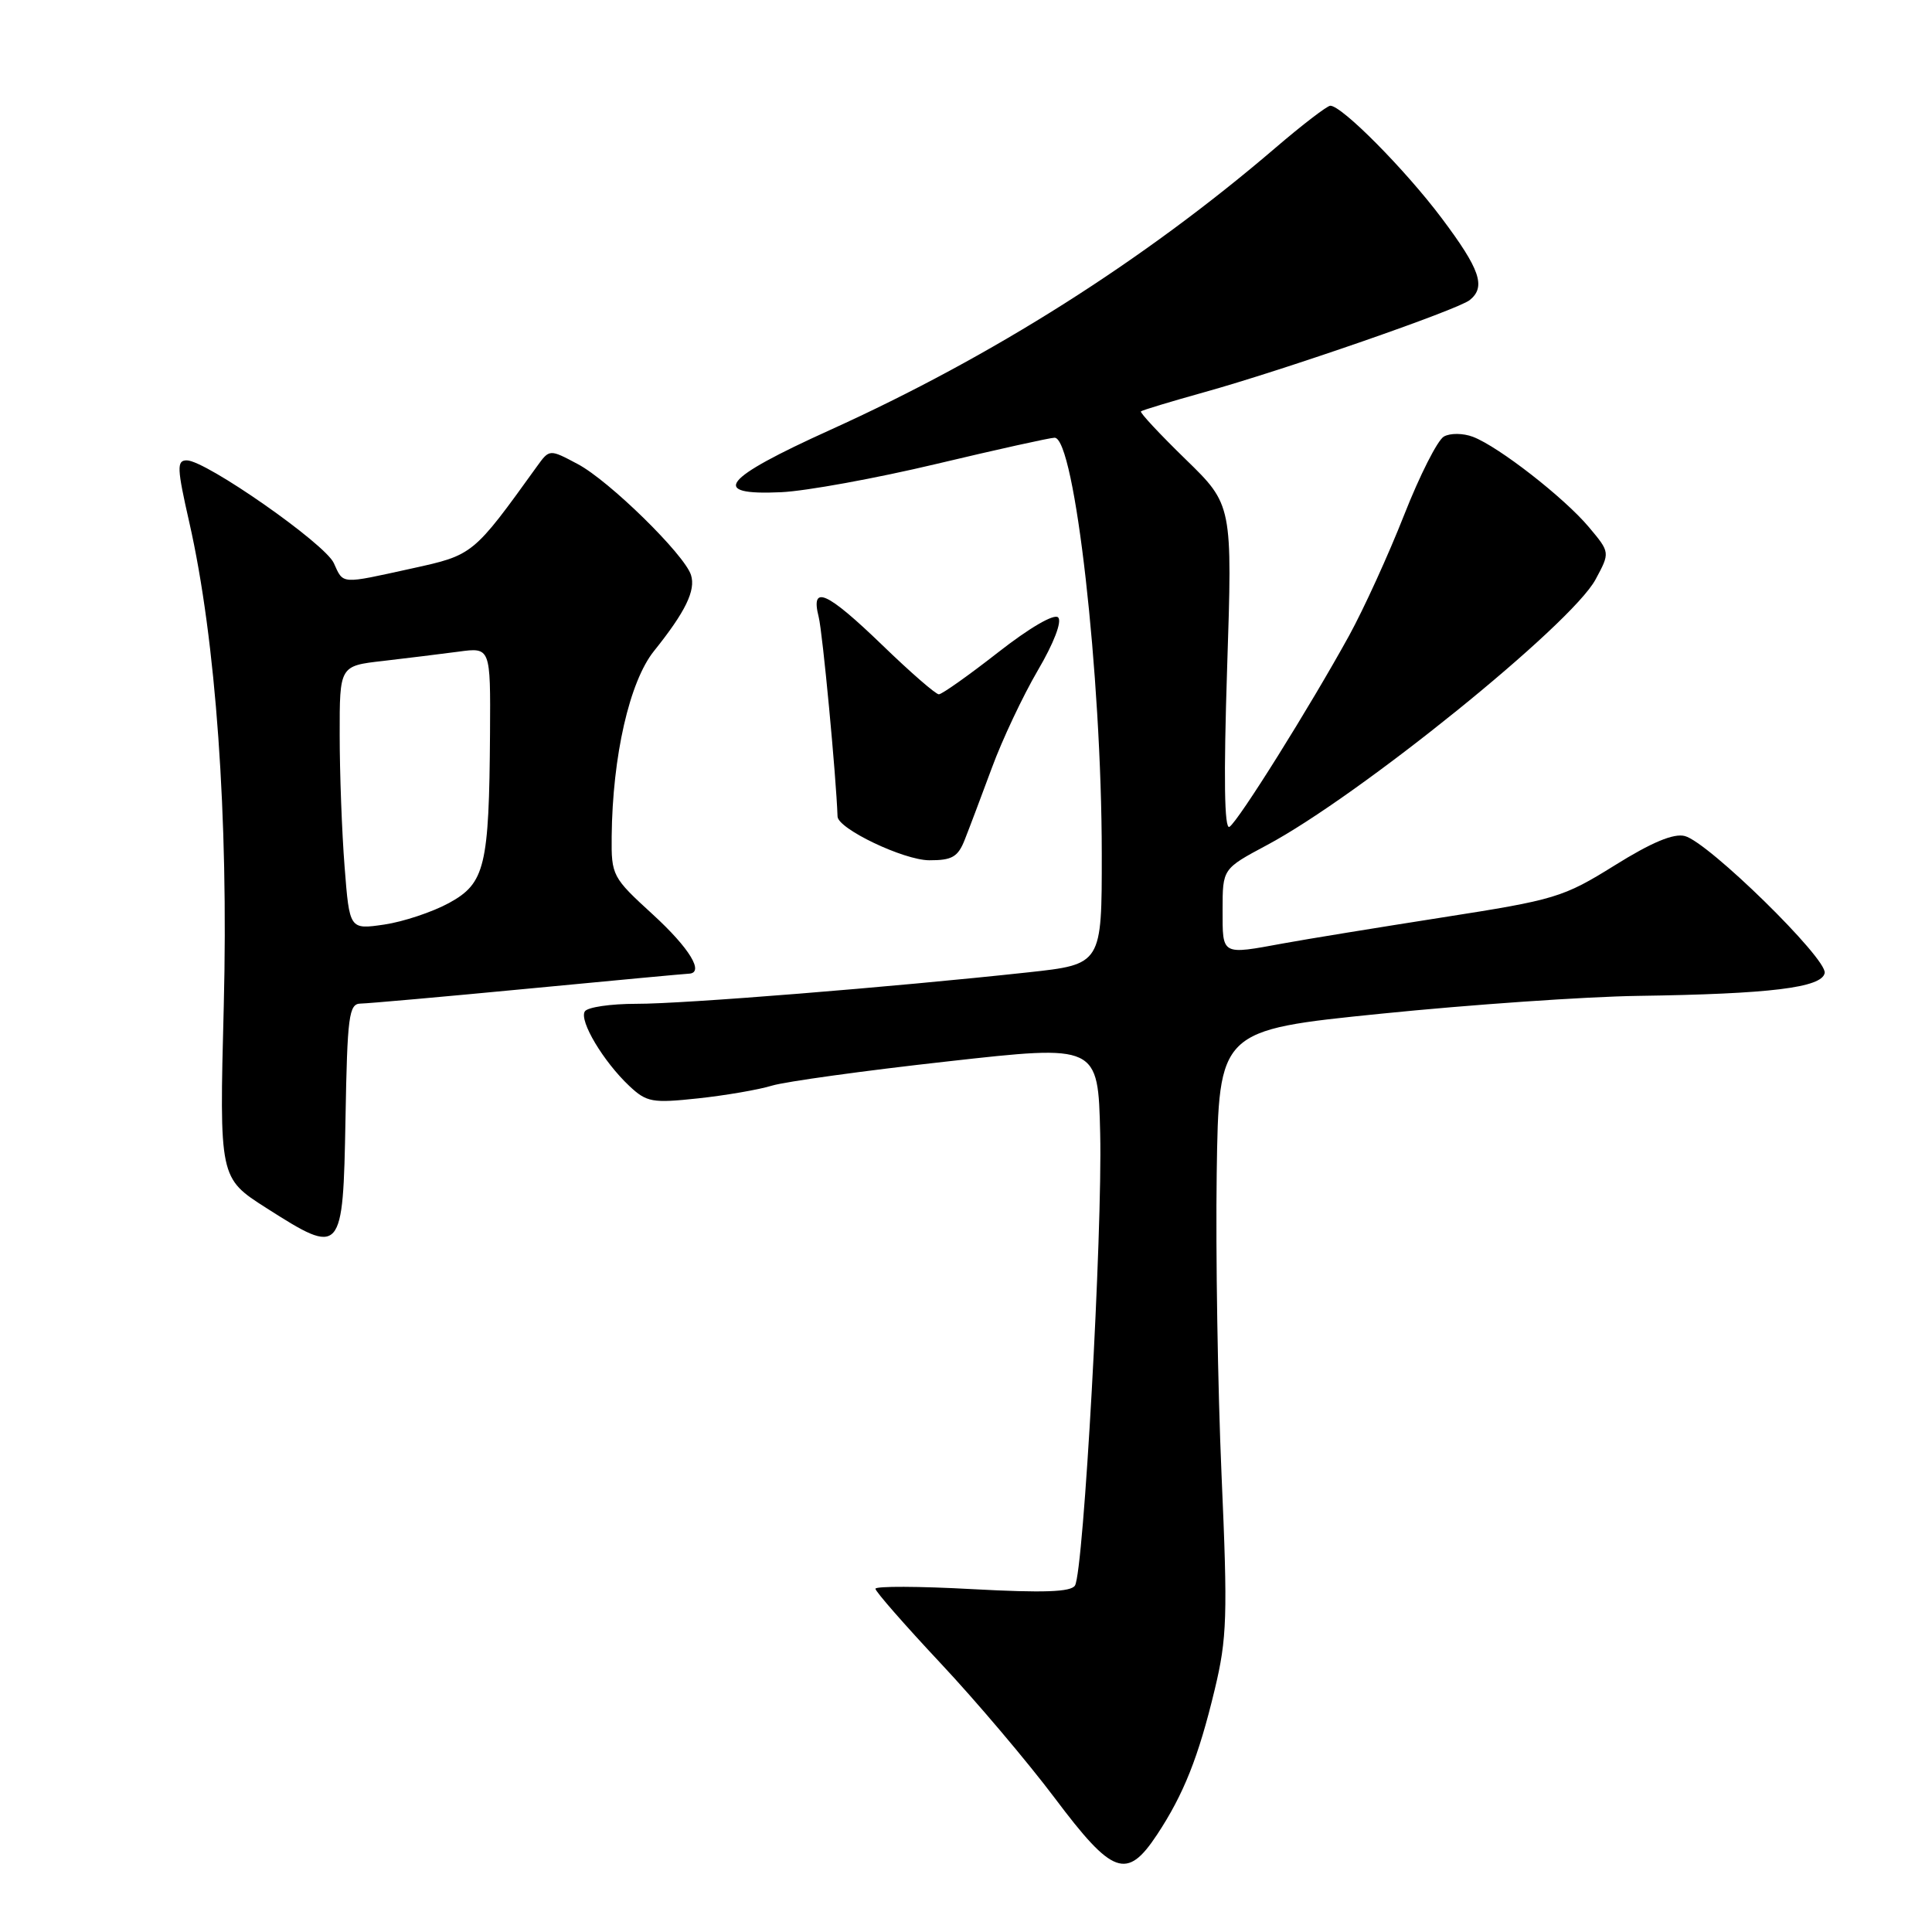 <?xml version="1.0" encoding="UTF-8" standalone="no"?>
<!DOCTYPE svg PUBLIC "-//W3C//DTD SVG 1.1//EN" "http://www.w3.org/Graphics/SVG/1.1/DTD/svg11.dtd" >
<svg xmlns="http://www.w3.org/2000/svg" xmlns:xlink="http://www.w3.org/1999/xlink" version="1.1" viewBox="0 0 256 256">
 <g >
 <path fill="currentColor"
d=" M 153.31 243.11 C 156.84 237.77 158.81 232.82 160.95 223.90 C 162.59 217.08 162.69 214.19 161.86 195.40 C 161.36 183.91 161.07 165.95 161.22 155.50 C 161.50 136.50 161.50 136.50 183.00 134.32 C 194.82 133.12 210.12 132.06 217.00 131.96 C 234.56 131.71 241.41 130.87 241.78 128.93 C 242.14 127.04 226.37 111.59 223.25 110.78 C 221.78 110.39 218.85 111.61 213.95 114.67 C 207.12 118.92 206.07 119.23 191.15 121.56 C 182.54 122.91 173.05 124.45 170.07 125.00 C 161.78 126.52 162.00 126.64 162.00 120.56 C 162.00 115.12 162.00 115.12 167.84 112.00 C 180.07 105.49 208.23 82.73 211.42 76.78 C 213.35 73.20 213.35 73.20 210.54 69.85 C 207.29 65.97 198.57 59.17 195.17 57.88 C 193.88 57.39 192.17 57.37 191.33 57.84 C 190.49 58.30 188.12 62.99 186.05 68.25 C 183.98 73.51 180.70 80.70 178.76 84.23 C 173.58 93.64 164.08 108.83 162.91 109.56 C 162.23 109.98 162.13 103.08 162.60 88.54 C 163.31 66.90 163.31 66.90 157.09 60.85 C 153.67 57.52 151.01 54.67 151.18 54.51 C 151.36 54.35 155.10 53.22 159.50 51.99 C 170.07 49.05 193.17 41.04 194.75 39.76 C 196.92 38.01 196.12 35.69 191.04 28.92 C 186.19 22.46 177.79 13.99 176.27 14.01 C 175.85 14.02 172.57 16.53 169.00 19.59 C 151.56 34.53 131.51 47.23 110.00 56.97 C 95.67 63.46 93.93 65.66 103.50 65.22 C 106.80 65.07 116.07 63.38 124.09 61.47 C 132.11 59.56 139.15 58.00 139.74 58.00 C 142.41 58.00 145.98 89.49 145.99 113.14 C 146.00 127.78 146.00 127.78 136.25 128.84 C 118.19 130.80 90.55 133.03 84.31 133.01 C 80.90 133.01 77.83 133.46 77.49 134.02 C 76.72 135.26 79.96 140.67 83.38 143.89 C 85.69 146.06 86.42 146.19 92.50 145.54 C 96.13 145.15 100.55 144.39 102.30 143.85 C 104.06 143.32 114.50 141.87 125.50 140.65 C 145.50 138.41 145.50 138.41 145.78 150.22 C 146.09 163.30 143.59 208.24 142.44 210.09 C 141.91 210.95 138.29 211.08 128.86 210.57 C 121.79 210.18 116.00 210.16 116.00 210.52 C 116.00 210.88 119.87 215.30 124.59 220.34 C 129.32 225.38 136.14 233.44 139.76 238.25 C 147.44 248.48 149.31 249.15 153.31 243.11 Z  M 45.78 148.25 C 46.02 134.60 46.23 133.00 47.78 132.98 C 48.72 132.97 58.72 132.08 70.00 131.00 C 81.28 129.92 90.84 129.03 91.25 129.02 C 93.40 128.96 91.39 125.65 86.50 121.17 C 81.13 116.26 81.00 116.02 81.05 110.82 C 81.16 100.19 83.41 90.31 86.66 86.26 C 90.83 81.06 92.21 78.23 91.56 76.19 C 90.70 73.48 80.71 63.69 76.55 61.49 C 72.81 59.50 72.81 59.50 71.15 61.80 C 62.69 73.55 62.71 73.54 54.59 75.32 C 45.03 77.42 45.53 77.46 44.23 74.61 C 43.06 72.03 27.26 61.00 24.75 61.00 C 23.40 61.00 23.44 61.99 25.09 69.25 C 28.61 84.77 30.29 108.34 29.65 133.30 C 29.06 156.09 29.06 156.09 35.28 160.06 C 45.31 166.45 45.45 166.29 45.78 148.25 Z  M 127.84 111.25 C 128.44 109.74 130.05 105.46 131.43 101.74 C 132.80 98.01 135.54 92.21 137.51 88.84 C 139.64 85.22 140.74 82.34 140.21 81.81 C 139.68 81.28 136.41 83.19 132.23 86.46 C 128.33 89.51 124.81 92.00 124.40 92.00 C 123.99 92.00 120.63 89.08 116.93 85.50 C 109.52 78.35 107.38 77.40 108.48 81.75 C 109.00 83.82 110.79 102.81 110.98 108.19 C 111.03 109.82 119.75 113.98 123.13 113.99 C 126.16 114.00 126.94 113.55 127.84 111.25 Z  M 45.66 114.84 C 45.30 110.25 45.01 102.39 45.01 97.37 C 45.00 88.23 45.00 88.23 50.75 87.58 C 53.91 87.21 58.41 86.66 60.75 86.35 C 65.00 85.77 65.00 85.77 64.93 97.14 C 64.81 114.81 64.27 117.04 59.50 119.65 C 57.30 120.85 53.43 122.14 50.91 122.51 C 46.31 123.18 46.31 123.18 45.66 114.84 Z "/>
</g>
</svg>